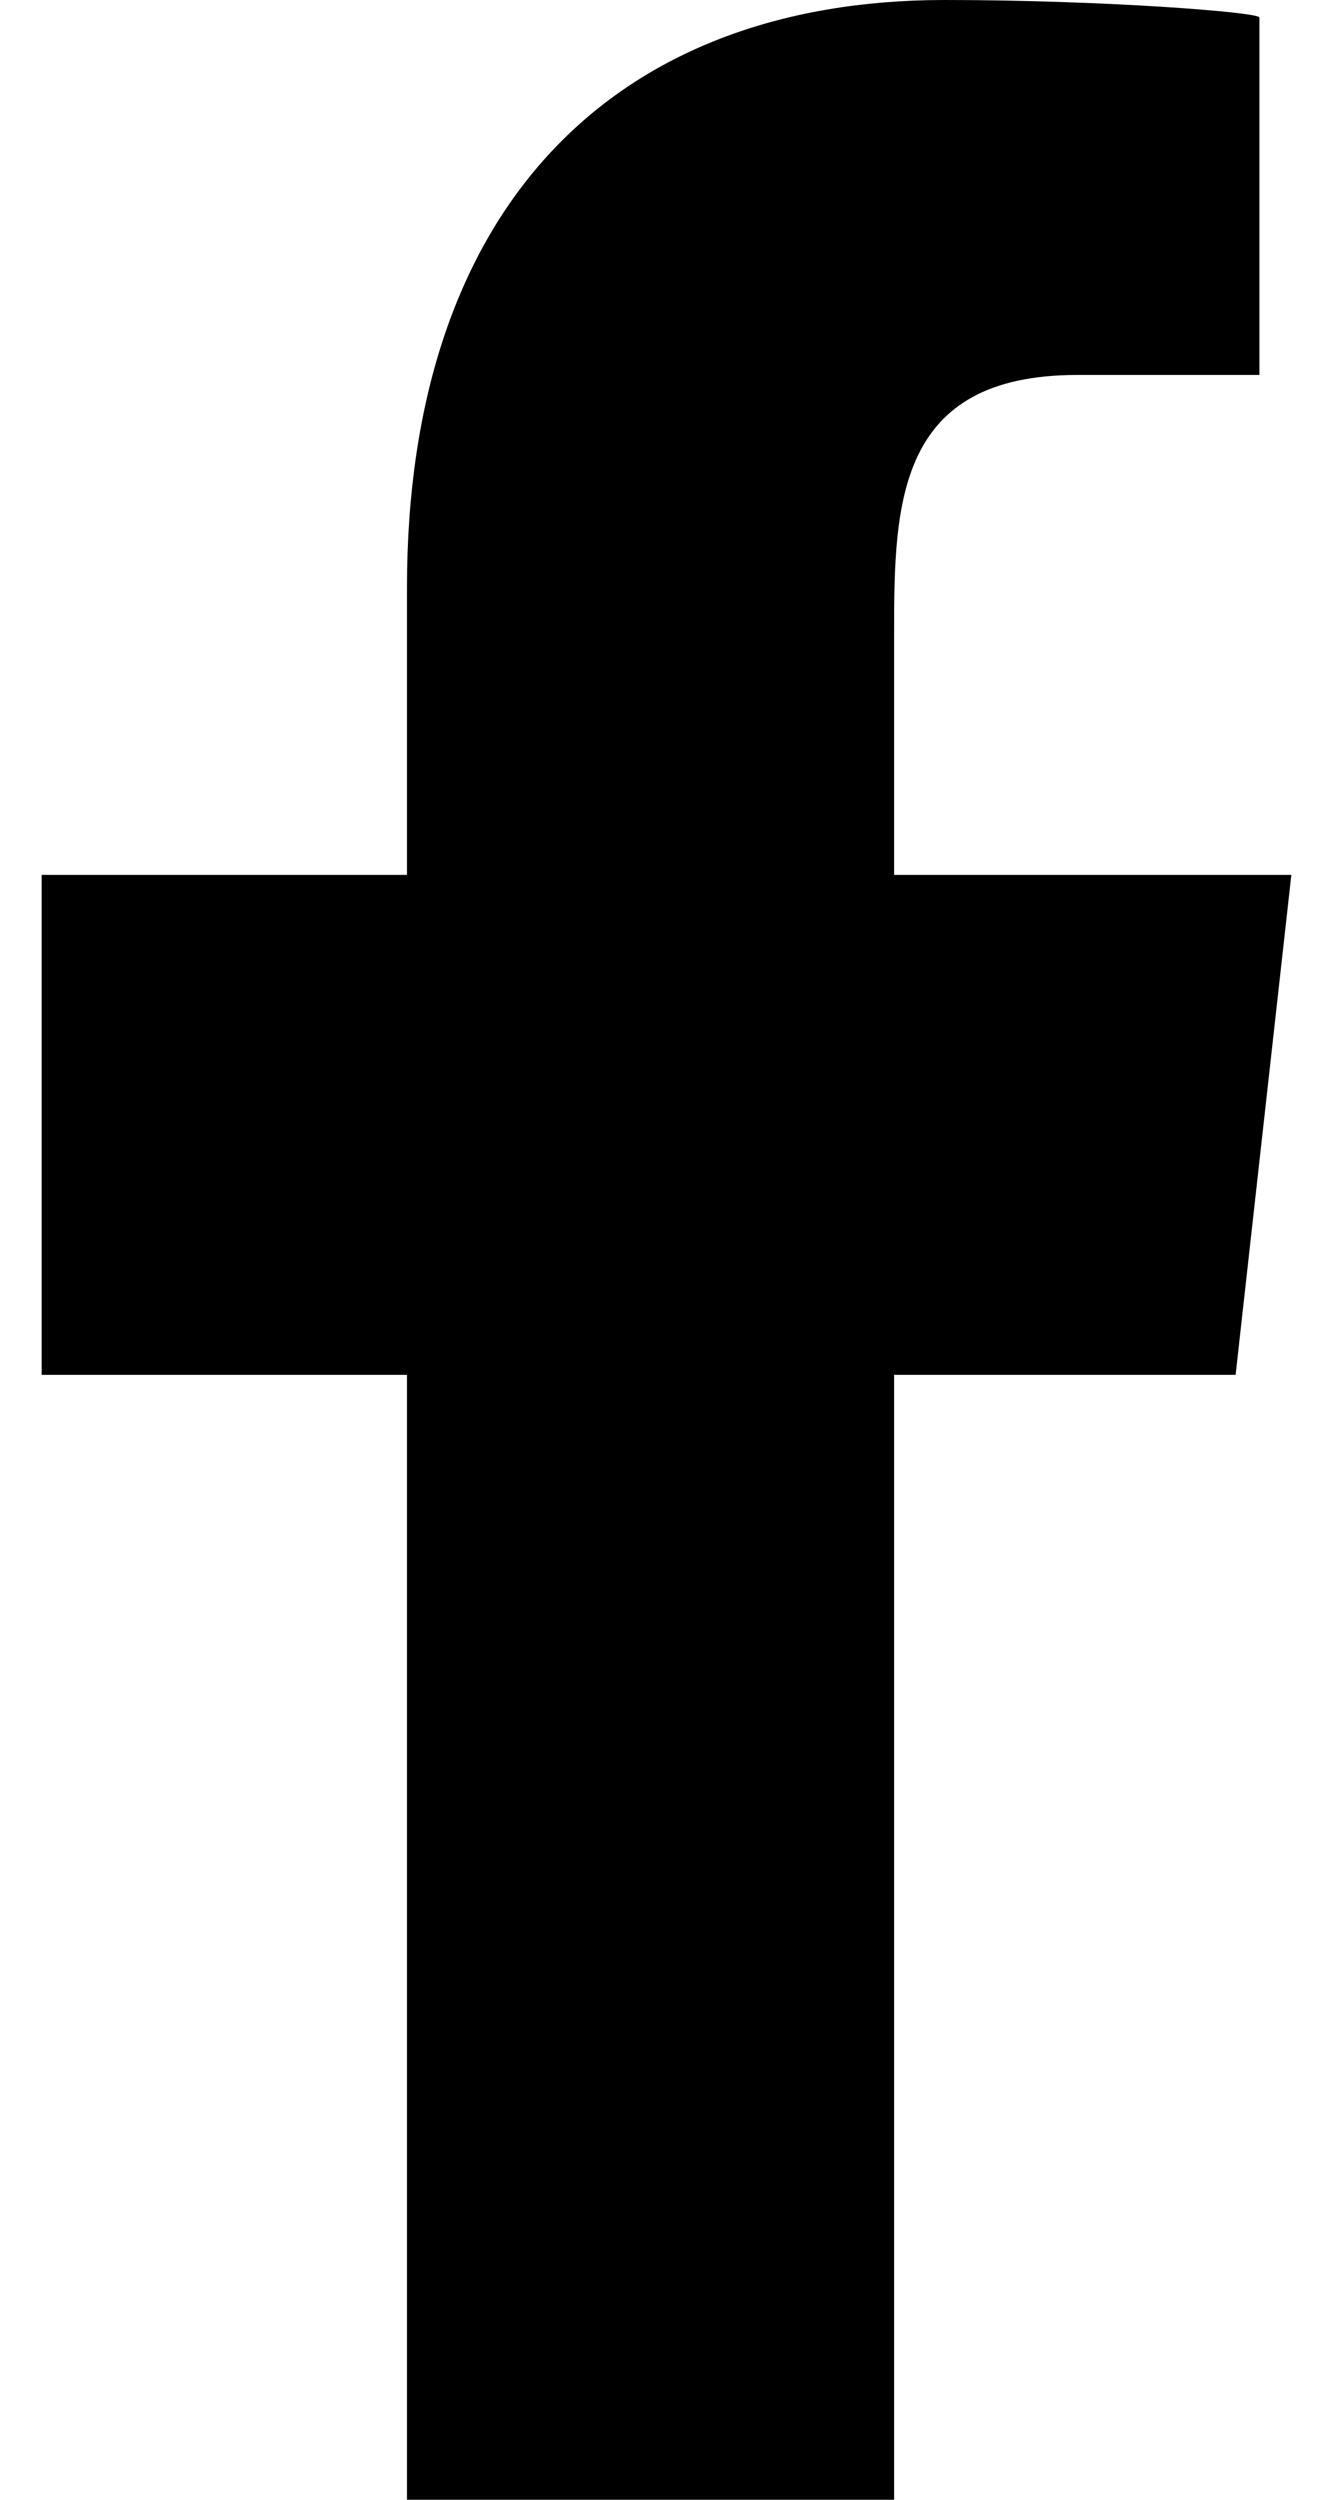 <svg width="16" height="30" viewBox="0 0 16 30" fill="none" xmlns="http://www.w3.org/2000/svg">
<path fill-rule="evenodd" clip-rule="evenodd" d="M10.732 30V16.5H14.831L15.5 10.5H10.732V7.578C10.732 6.033 10.771 4.5 12.93 4.5H15.117V0.21C15.117 0.146 13.239 0 11.338 0C7.37 0 4.885 2.486 4.885 7.05V10.5H0.5V16.5H4.885V30H10.732Z" fill="black"/>
</svg>
